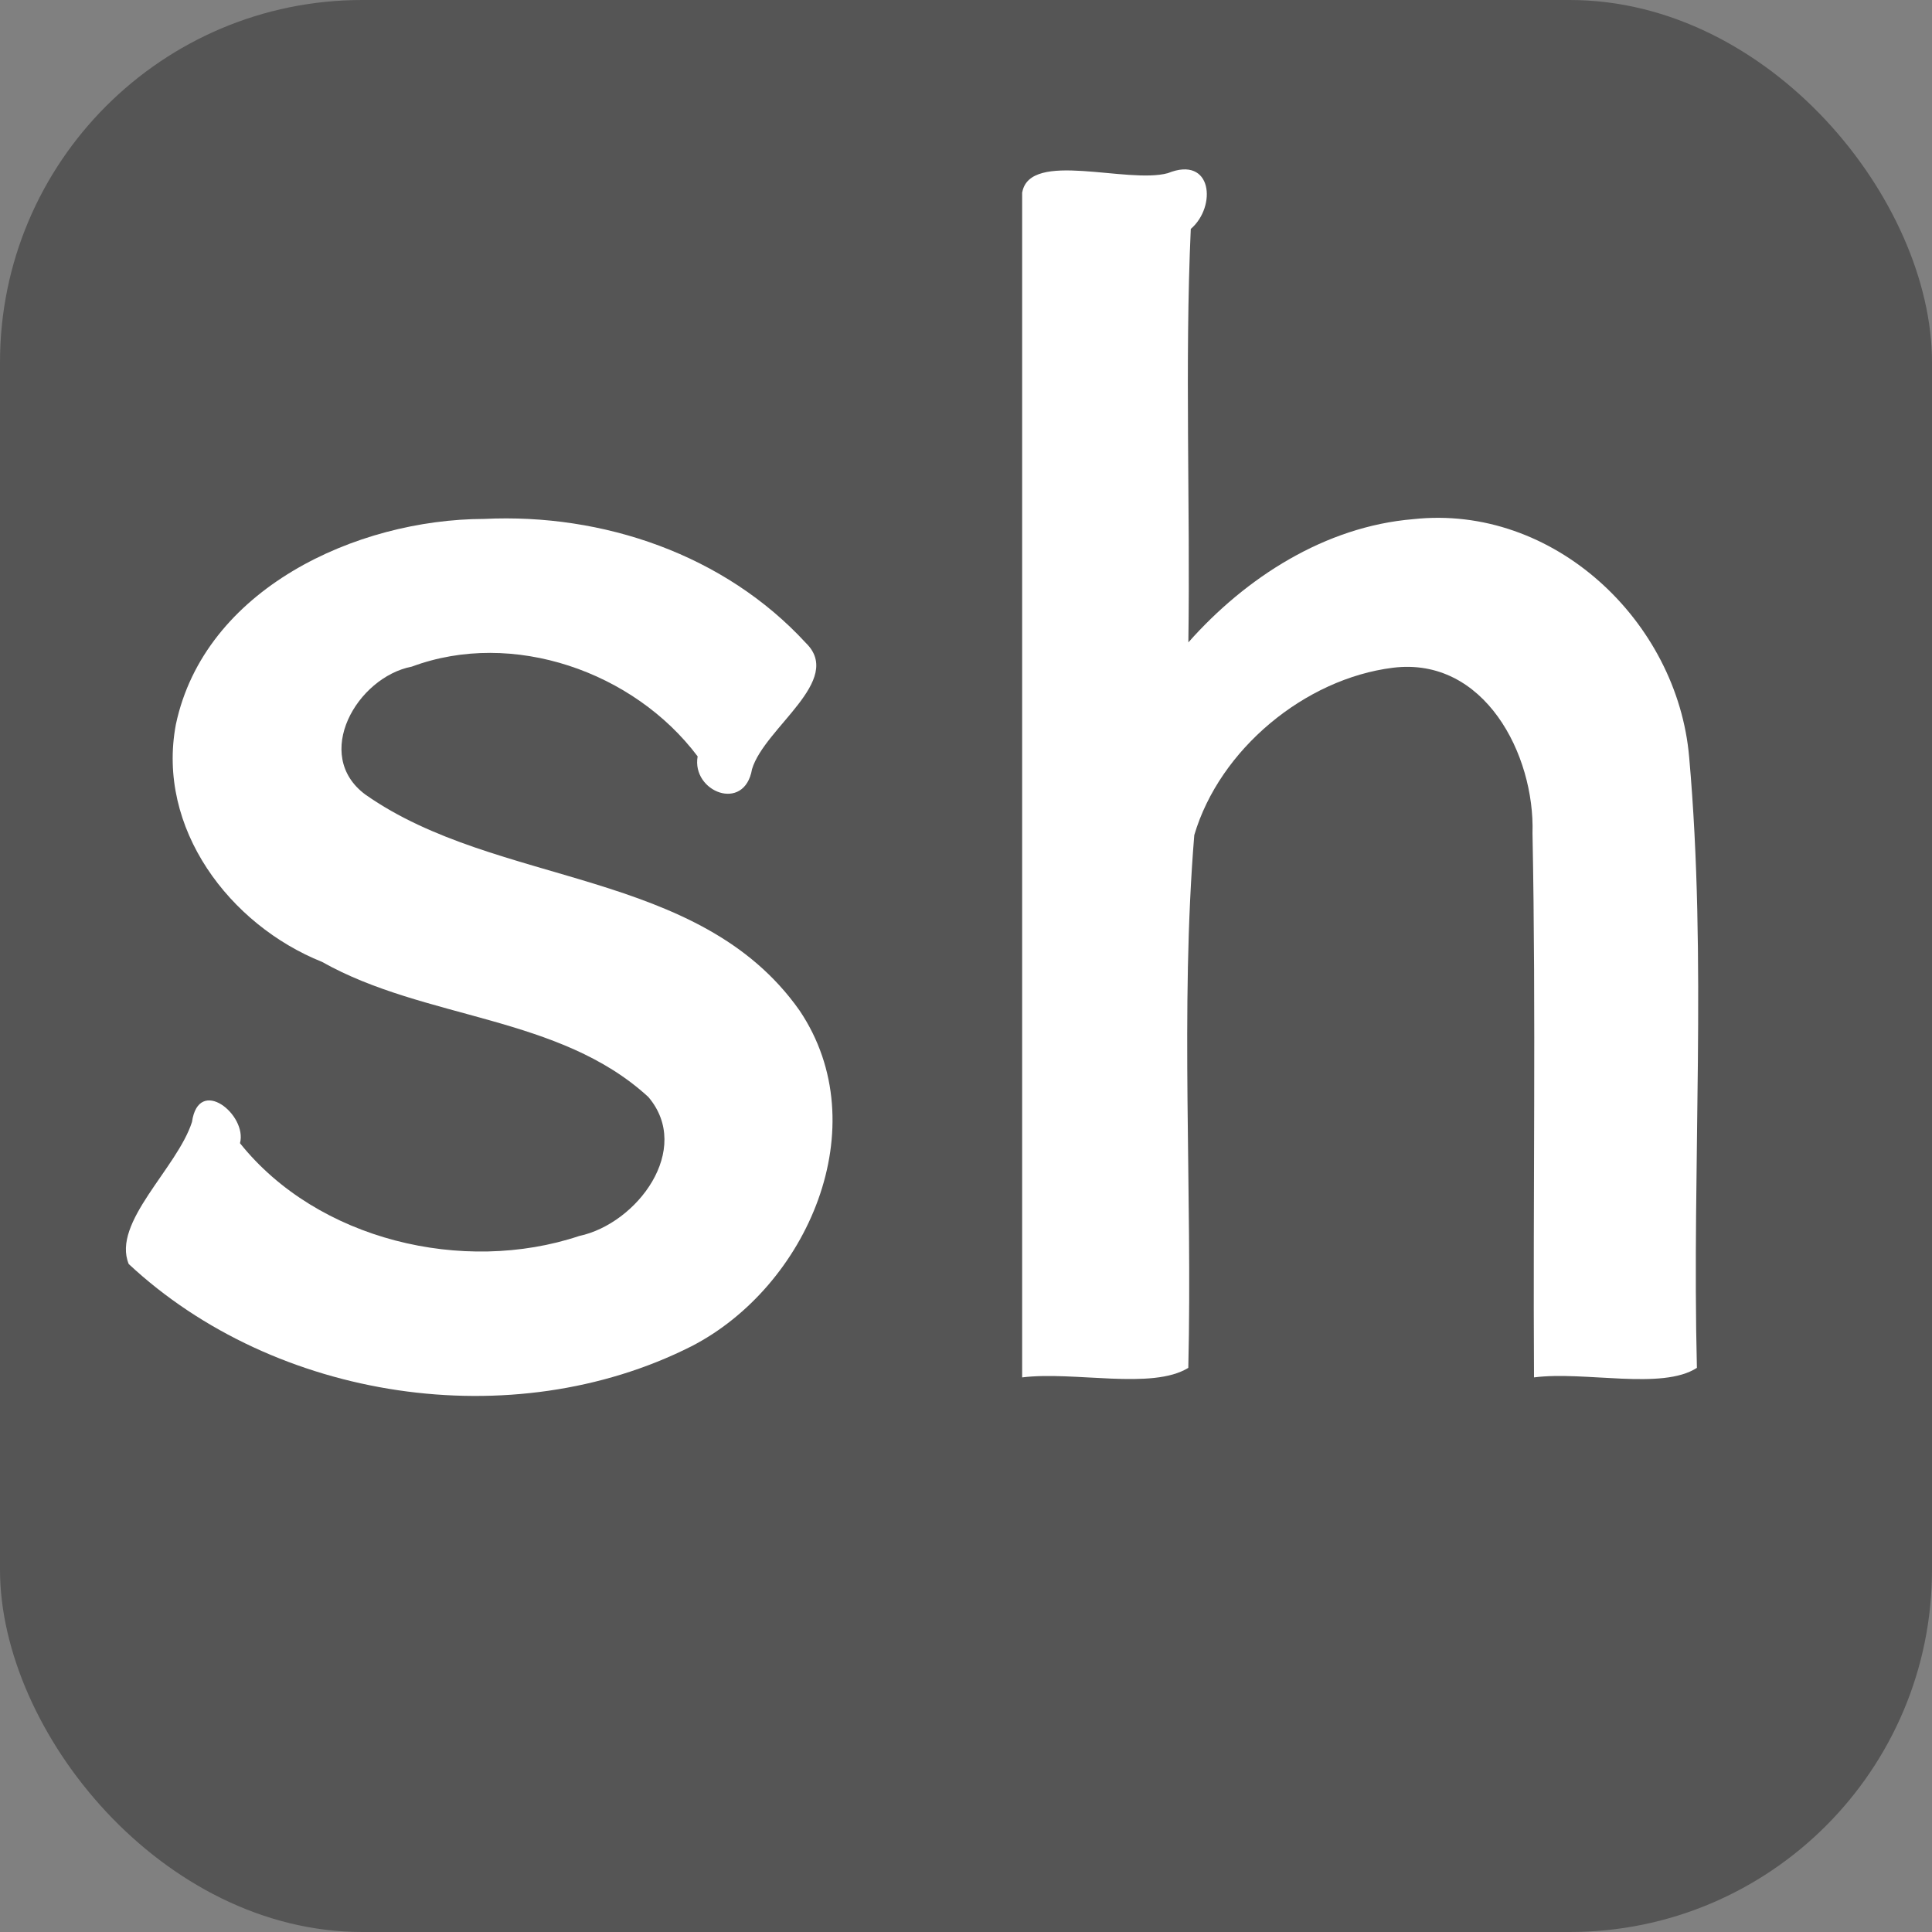 <?xml version="1.0" encoding="UTF-8" standalone="no"?>
<!-- Created with Inkscape (http://www.inkscape.org/) -->

<svg
   xmlns:dc="http://purl.org/dc/elements/1.1/"
   xmlns:cc="http://creativecommons.org/ns#"
   xmlns:rdf="http://www.w3.org/1999/02/22-rdf-syntax-ns#"
   xmlns:svg="http://www.w3.org/2000/svg"
   xmlns="http://www.w3.org/2000/svg"
   xmlns:sodipodi="http://sodipodi.sourceforge.net/DTD/sodipodi-0.dtd"
   xmlns:inkscape="http://www.inkscape.org/namespaces/inkscape"
   width="32"
   height="32"
   id="svg4381"
   version="1.1"
   inkscape:version="0.48.0 r9654"
   sodipodi:docname="icon.svg"
   style="display:inline">
  <rect width="100%" height="100%" fill="#808080" stroke="none"/>
  <defs
     id="defs4383" />
  <sodipodi:namedview
     id="base"
     pagecolor="#ffffff"
     bordercolor="#666666"
     borderopacity="1.0"
     inkscape:pageopacity="0.0"
     inkscape:pageshadow="2"
     inkscape:zoom="5.6"
     inkscape:cx="-61.845567"
     inkscape:cy="5.1308239"
     inkscape:document-units="px"
     inkscape:current-layer="layer3"
     showgrid="false"
     inkscape:window-width="1680"
     inkscape:window-height="1019"
     inkscape:window-x="0"
     inkscape:window-y="1"
     inkscape:window-maximized="1" />
  <g
     inkscape:label="Calque 1"
     inkscape:groupmode="layer"
     id="layer1"
     transform="translate(0,-1020.362)"
     sodipodi:insensitive="true">
    <rect
       style="fill:#555555;fill-opacity:1;stroke:none"
       id="rect4389"
       width="32"
       height="32"
       x="0"
       y="1020.362"
       rx="6"
       ry="6" />
  </g>
  <g
     inkscape:groupmode="layer"
     id="layer3"
     inkscape:label="Calque"
     sodipodi:insensitive="true">
    <g
       id="g4966"
       transform="translate(-0.786,1.5)">
      <path
         style="font-size:183.702px;font-style:normal;font-variant:normal;font-weight:500;font-stretch:normal;line-height:125%;letter-spacing:0px;word-spacing:0px;fill:#ffffff;fill-opacity:1;stroke:none;display:inline;enable-background:new;font-family:Inconsolata;-inkscape-font-specification:Inconsolata Medium"
         d="m 8.803,7.095 c -2.121,0.006 -4.629,1.162 -5.104,3.404 -0.325,1.721 0.891,3.32 2.421,3.933 1.709,0.963 3.929,0.881 5.405,2.238 0.736,0.867 -0.186,2.098 -1.146,2.302 -1.916,0.64 -4.333,0.071 -5.618,-1.537 0.125,-0.469 -0.684,-1.125 -0.795,-0.352 -0.246,0.768 -1.331,1.665 -1.048,2.353 2.426,2.263 6.359,2.857 9.318,1.364 1.921,-0.986 3.086,-3.643 1.793,-5.563 C 12.363,12.871 9.024,13.199 6.837,11.66 5.956,11.007 6.695,9.717 7.608,9.541 9.28,8.919 11.288,9.626 12.341,11.028 12.237,11.614 13.118,11.965 13.242,11.239 13.451,10.549 14.771,9.771 14.134,9.15 12.789,7.688 10.777,6.999 8.803,7.095 z"
         id="path4076"
         inkscape:connector-curvature="0" />
      <path
         style="font-size:183.702px;font-style:normal;font-variant:normal;font-weight:500;font-stretch:normal;line-height:125%;letter-spacing:0px;word-spacing:0px;fill:#ffffff;fill-opacity:1;stroke:none;display:inline;enable-background:new;font-family:Inconsolata;-inkscape-font-specification:Inconsolata Medium"
         d="m 17.716,1.685 c 0,6.543 0,13.086 0,19.629 0.863,-0.107 2.153,0.213 2.752,-0.158 0.07,-2.935 -0.138,-5.918 0.099,-8.824 0.419,-1.421 1.833,-2.591 3.29,-2.772 1.515,-0.188 2.353,1.439 2.312,2.742 0.059,3.002 0.007,6.008 0.025,9.012 0.843,-0.109 2.121,0.217 2.698,-0.158 -0.084,-3.368 0.17,-6.759 -0.128,-10.114 -0.193,-2.252 -2.248,-4.196 -4.57,-3.943 -1.46,0.121 -2.773,0.966 -3.725,2.041 0.033,-2.272 -0.061,-4.616 0.04,-6.848 0.432,-0.37 0.359,-1.223 -0.38,-0.924 -0.673,0.184 -2.282,-0.385 -2.411,0.316 z"
         id="path4078"
         inkscape:connector-curvature="0" />
    </g>
  </g>
</svg>
